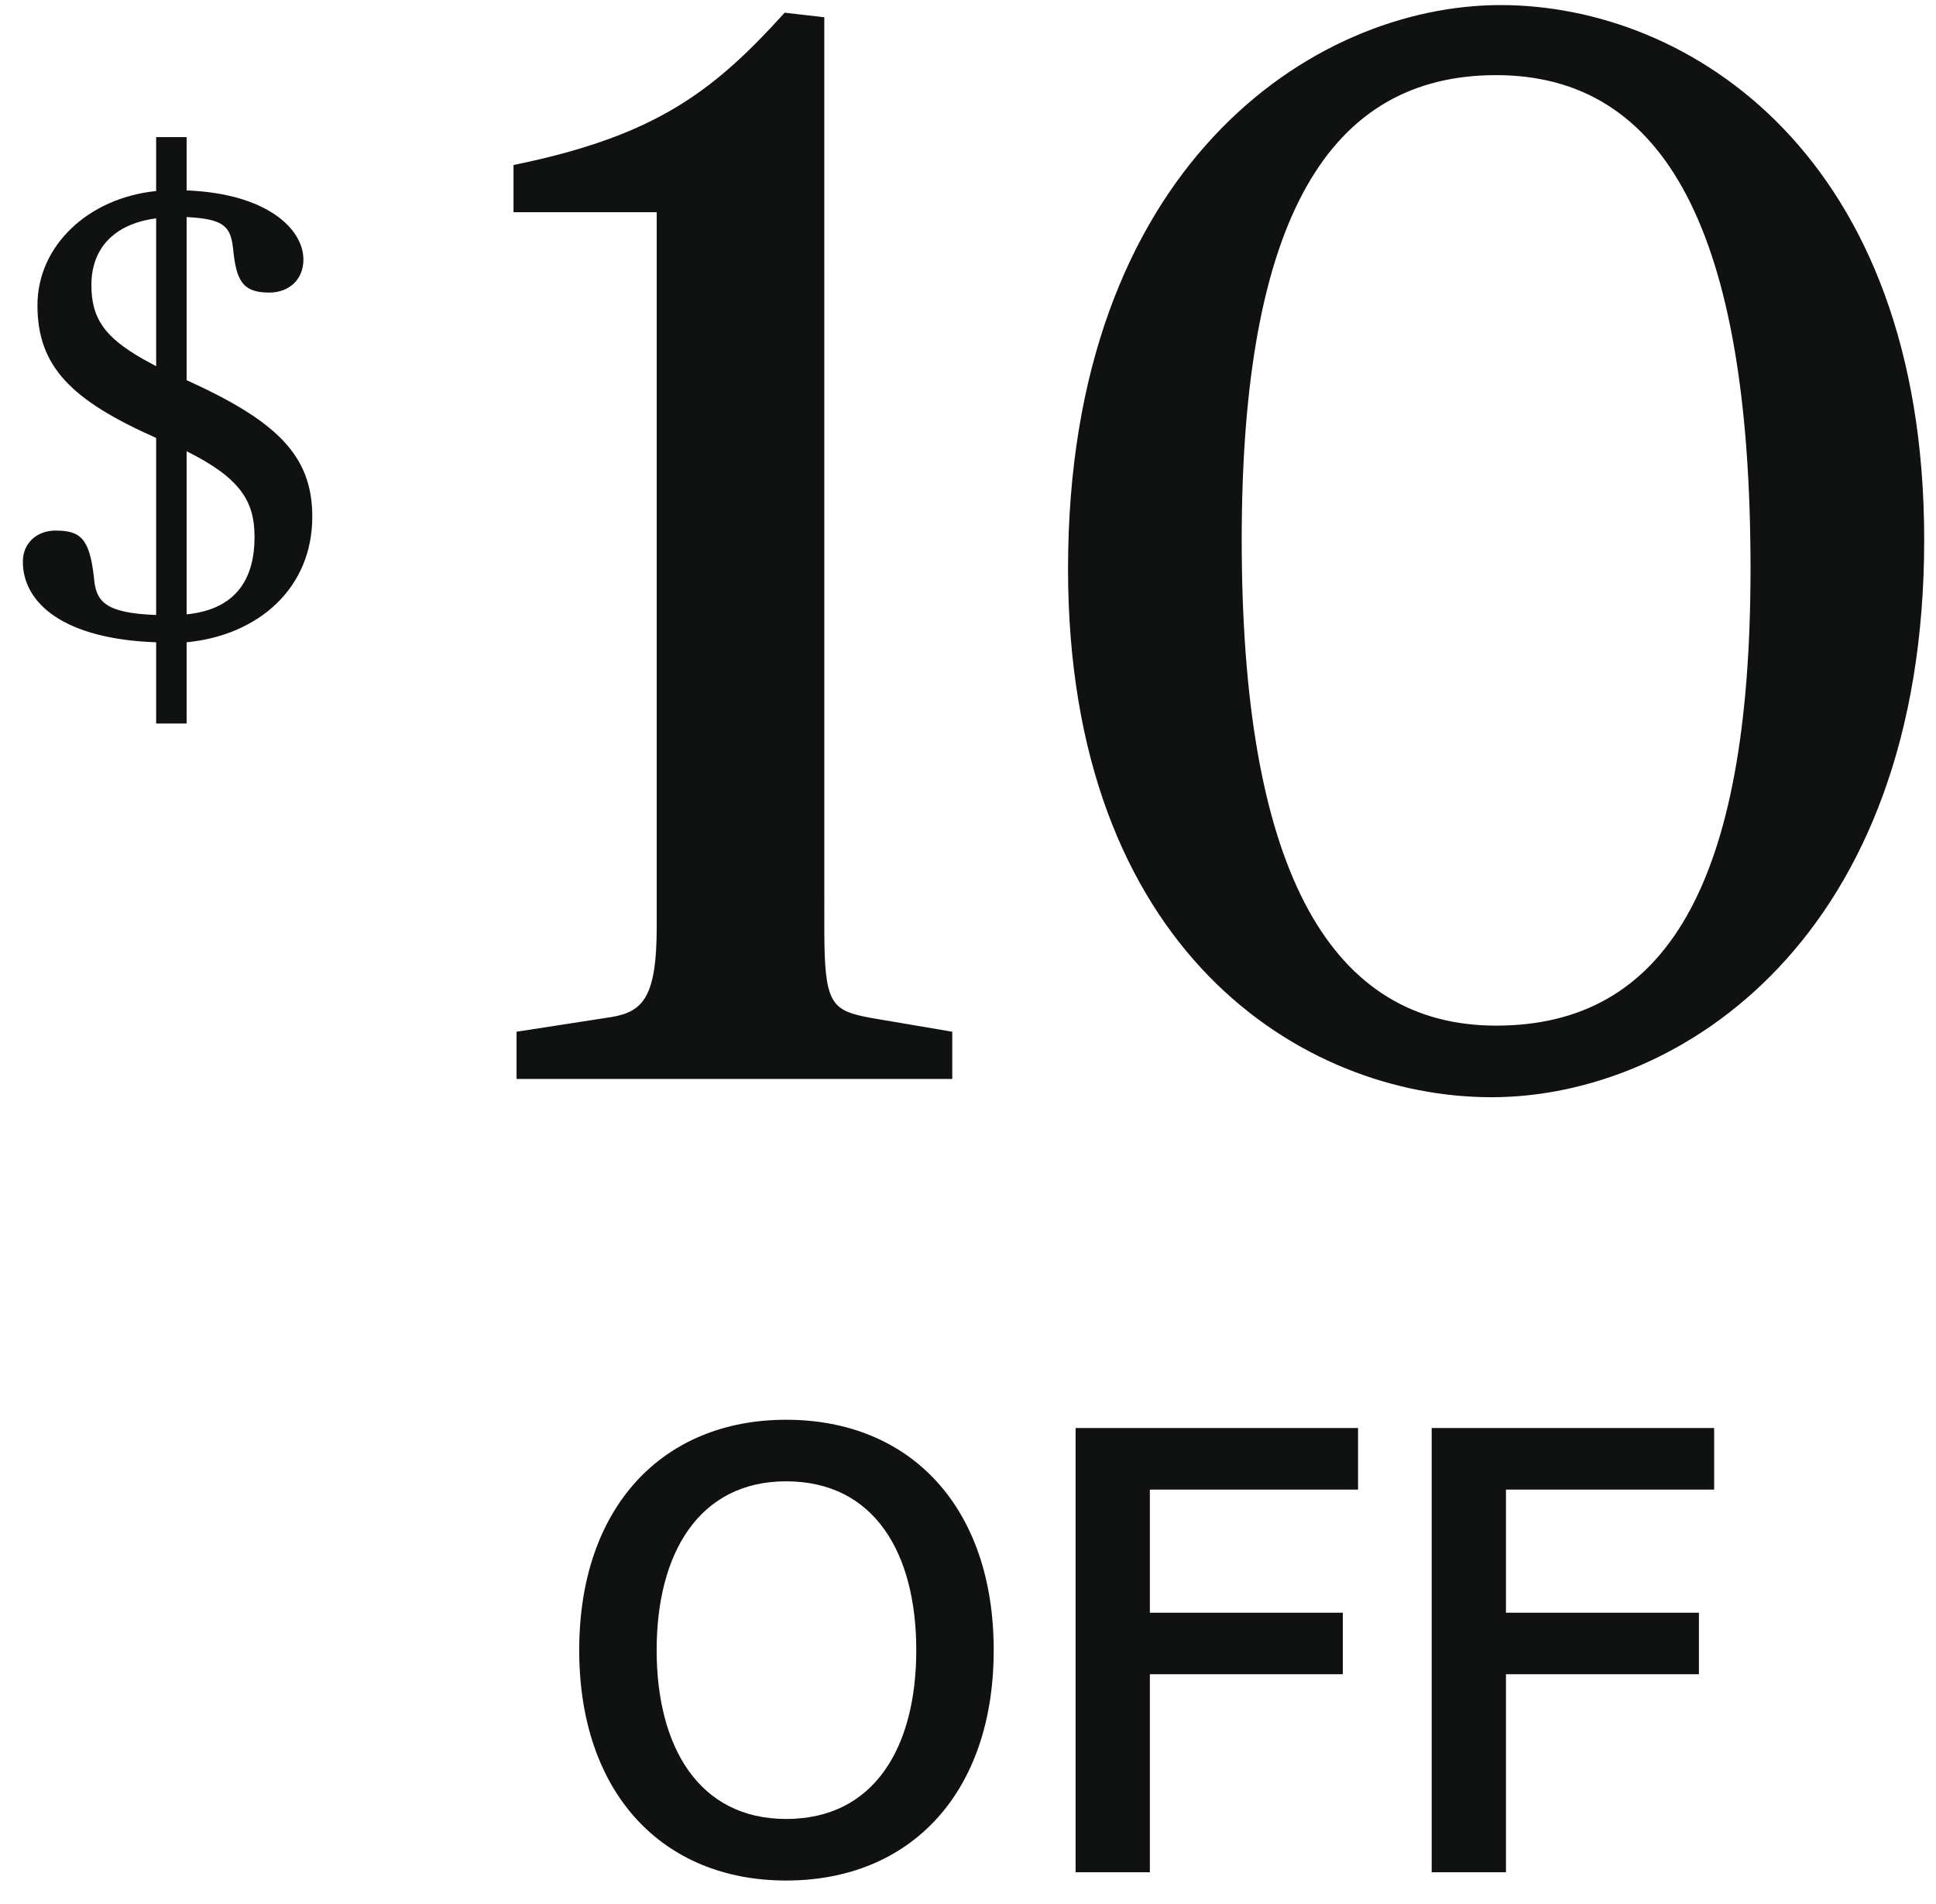 <?xml version="1.0" encoding="UTF-8"?>
<svg width="61px" height="60px" viewBox="0 0 61 60" version="1.1" xmlns="http://www.w3.org/2000/svg" xmlns:xlink="http://www.w3.org/1999/xlink">
    <!-- Generator: Sketch 57.1 (83088) - https://sketch.com -->
    <title>Group 12</title>
    <desc>Created with Sketch.</desc>
    <g id="Page-1" stroke="none" stroke-width="1" fill="none" fill-rule="evenodd">
        <g id="FIX" transform="translate(-487, -979)" fill="#101111" fill-rule="nonzero">
            <g id="Group-12" transform="translate(487.72, 979.16)">
                <path d="M15.556,33.84 L29.284,33.84 L29.284,32.352 L26.74,31.92 L26.503,31.874 C25.457,31.654 25.265,31.352 25.253,29.27 L25.252,0.384 L24.004,0.24 L23.585,0.695 C21.51,2.908 19.645,4.185 15.46,5.04 L15.46,6.528 L19.972,6.528 L19.972,29.04 C19.972,31.23 19.556,31.714 18.569,31.886 L15.556,32.352 L15.556,33.84 Z M46.276,34.416 C52.228,34.416 59.908,29.376 59.908,16.848 C59.908,4.752 52.516,-1.30739863e-12 46.564,-1.30739863e-12 C40.612,-1.30739863e-12 32.932,5.136 32.932,17.76 C32.932,29.808 40.324,34.416 46.276,34.416 Z M46.42,32.16 C41.265,32.16 38.486,27.407 38.406,17.304 L38.404,16.848 C38.404,6.672 41.188,2.208 46.42,2.208 C51.748,2.208 54.436,7.152 54.436,17.76 C54.436,27.744 51.748,32.16 46.42,32.16 Z" id="10"></path>
                <path d="M4.2,22.64 L5.16,22.64 L5.16,20.08 C7.42,19.86 9.12,18.38 9.12,16.12 C9.12,14.18 7.98,13.1 5.16,11.82 L5.16,6.68 C6.28,6.74 6.54,6.94 6.62,7.64 C6.72,8.66 6.9,9.06 7.76,9.06 C8.4,9.06 8.84,8.64 8.84,8.02 C8.84,7.06 7.7,5.94 5.16,5.84 L5.16,4.16 L4.2,4.16 L4.2,5.86 C2.04,6.08 0.46,7.6 0.46,9.46 C0.46,11.4 1.54,12.46 4.2,13.64 L4.2,19.22 C2.56,19.16 2.3,18.78 2.24,18.04 C2.1,16.78 1.8,16.56 1.02,16.56 C0.48,16.56 1.33582034e-12,16.92 1.33582034e-12,17.54 C1.33582034e-12,18.84 1.28,19.98 4.2,20.08 L4.2,22.64 Z M7.3,16.76 C7.3,18.06 6.74,19.04 5.16,19.2 L5.16,14.06 C6.84,14.9 7.3,15.62 7.3,16.76 Z M2.16,8.82 C2.16,7.7 2.84,6.9 4.2,6.72 L4.2,11.38 L3.788,11.156 C2.569,10.461 2.16,9.87 2.16,8.82 Z" id="$"></path>
                <path d="M17.53,51.84 C17.53,56.34 20.15,59.1 24.05,59.1 C27.97,59.1 30.59,56.34 30.59,51.84 C30.59,47.34 27.97,44.58 24.05,44.58 C20.15,44.58 17.53,47.34 17.53,51.84 Z M19.97,51.84 C19.97,48.78 21.31,46.52 24.05,46.52 C26.83,46.52 28.15,48.78 28.15,51.84 C28.15,54.9 26.83,57.16 24.05,57.16 C21.31,57.16 19.97,54.9 19.97,51.84 Z M35.51,58.84 L35.51,52.6 L41.59,52.6 L41.59,50.66 L35.51,50.66 L35.51,46.78 L42.07,46.78 L42.07,44.84 L33.17,44.84 L33.17,58.84 L35.51,58.84 Z M46.73,58.84 L44.39,58.84 L44.39,44.84 L53.29,44.84 L53.29,46.78 L46.73,46.78 L46.73,50.66 L52.81,50.66 L52.81,52.6 L46.73,52.6 L46.73,58.84 Z" id="OFF"></path>
            </g>
        </g>
    </g>
</svg>